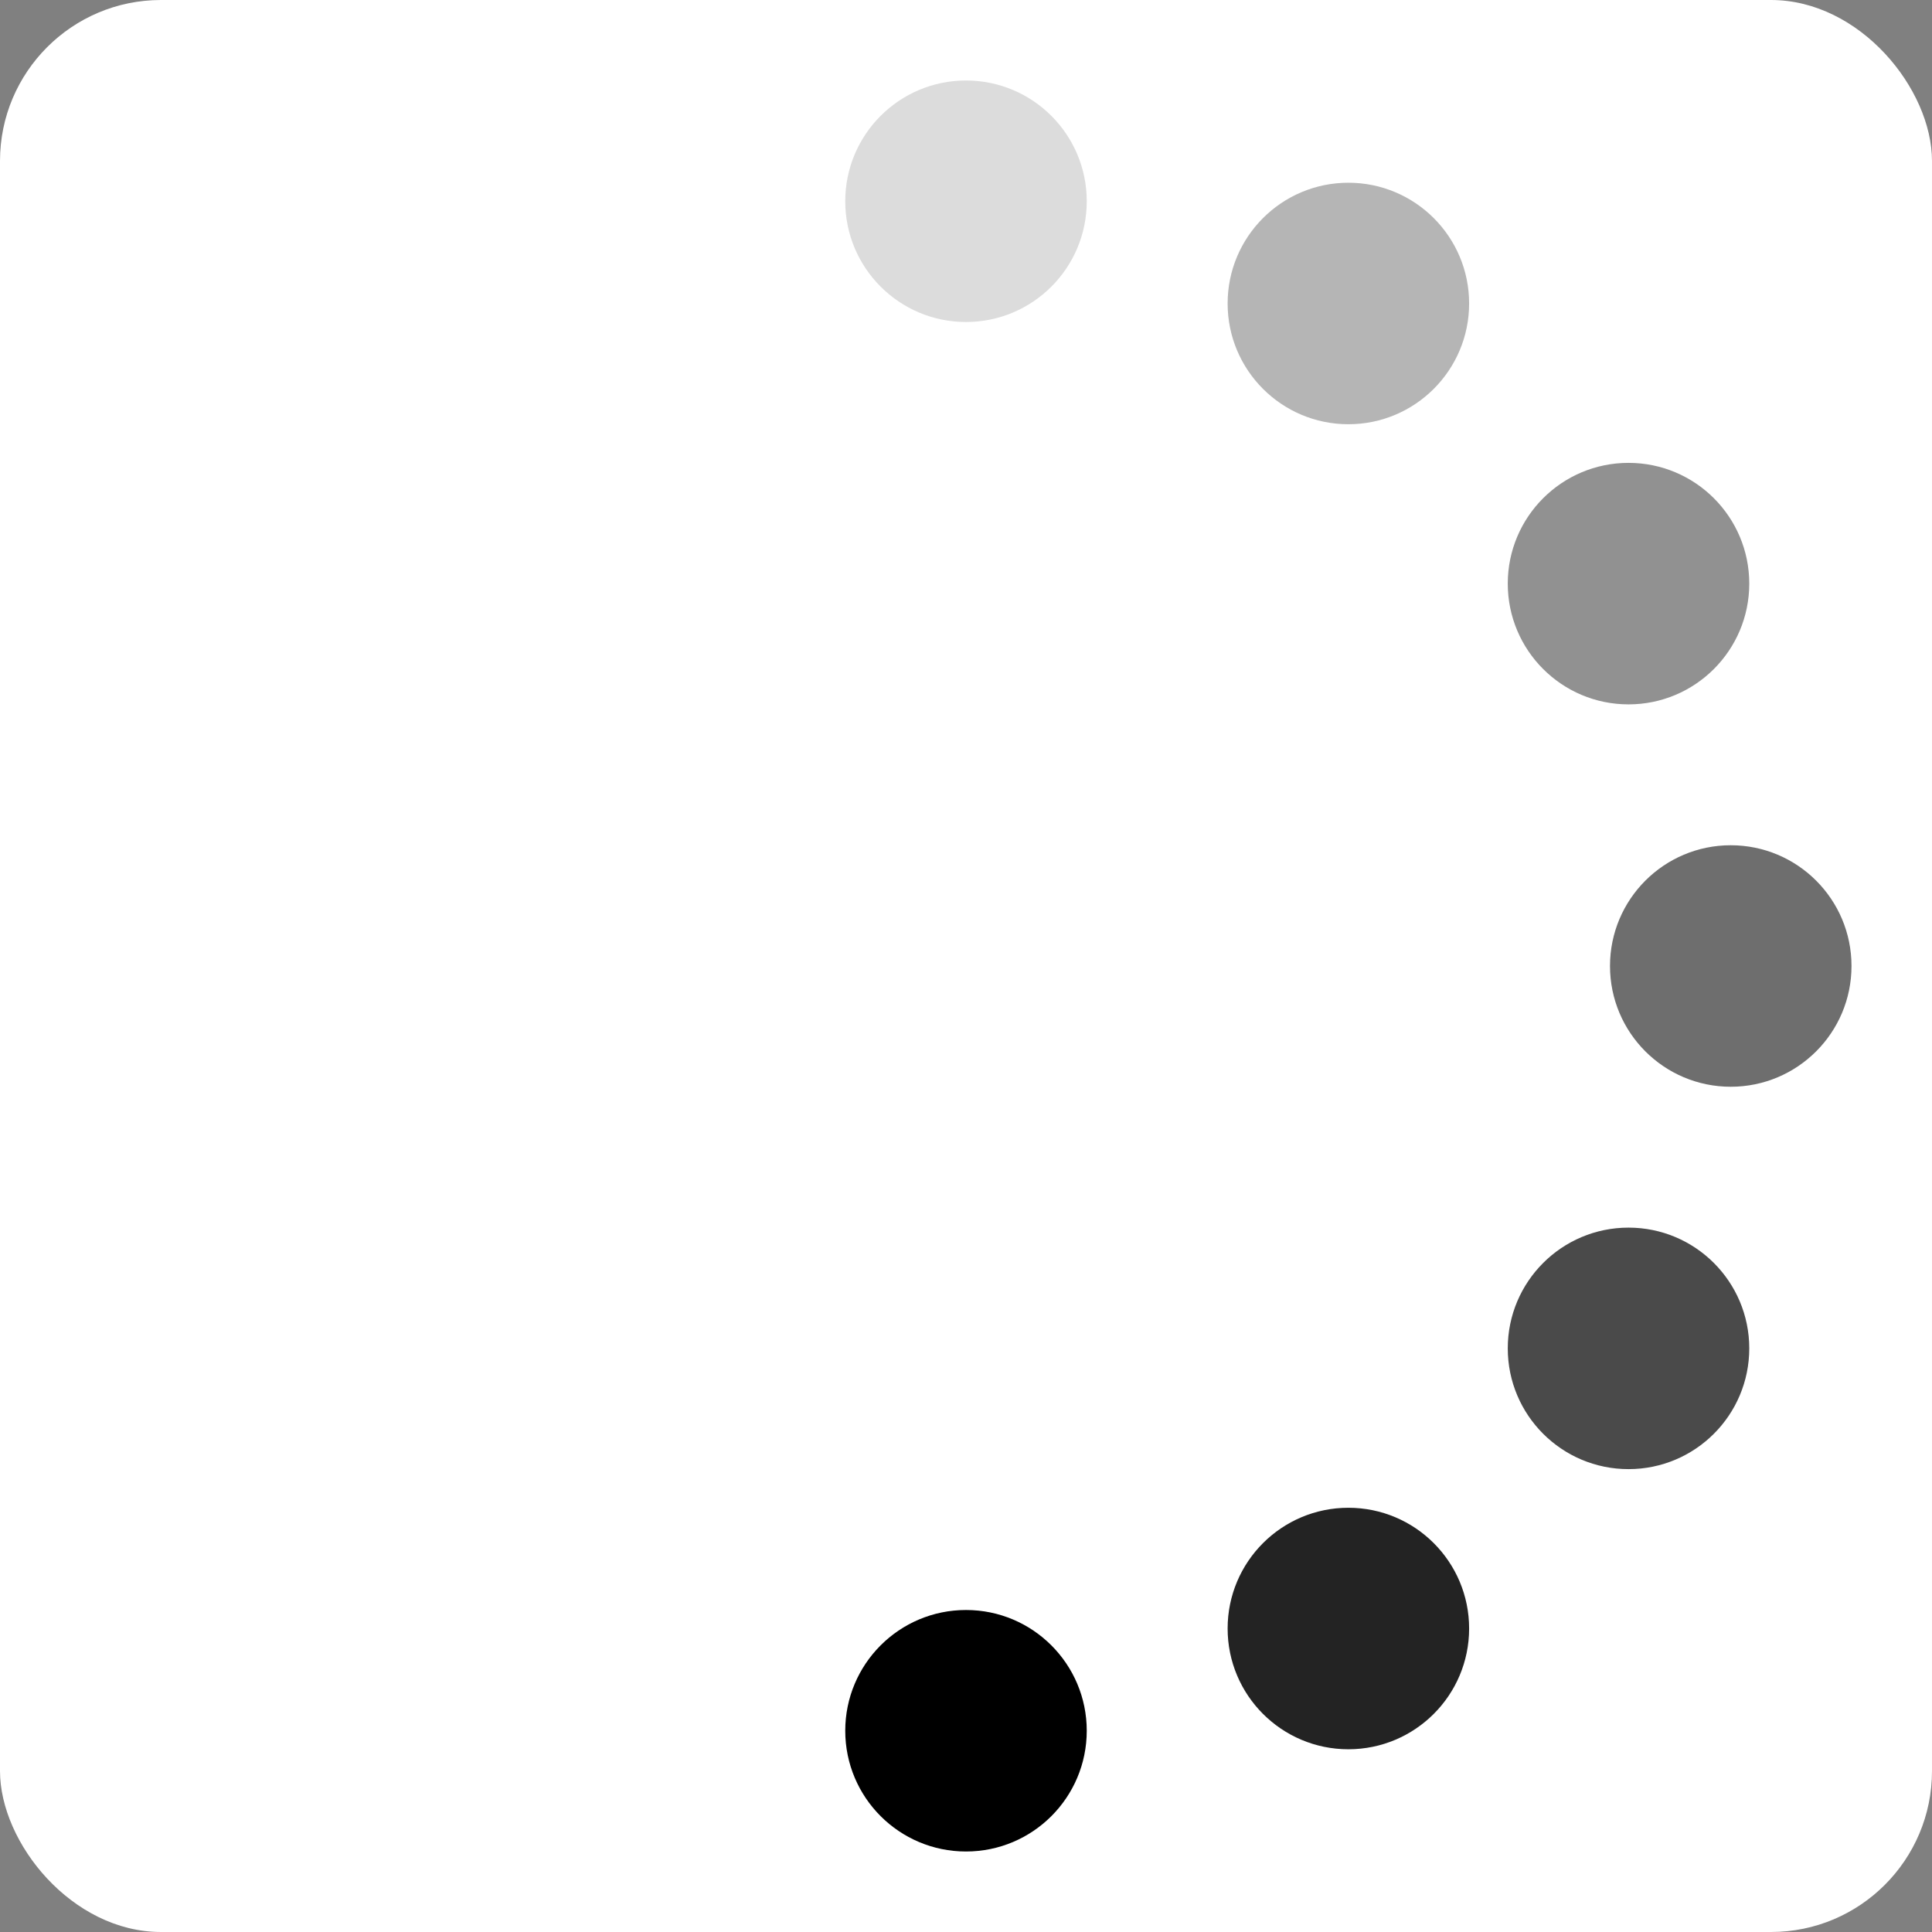<svg width="36" height="36" viewBox="0 0 24 24" xmlns="http://www.w3.org/2000/svg"><rect x="0" y="0" width="24" height="24" fill="#808080" stroke="none"/><rect x="0" y="0" width="24" height="24" rx="2" fill="#fff" /><g><circle cx="12" cy="2.5" r="1.5" opacity=".14" /><circle cx="16.75" cy="3.77" r="1.5" opacity=".29" /><circle cx="20.23" cy="7.25" r="1.5" opacity=".43" /><circle cx="21.50" cy="12.00" r="1.5" opacity=".57" /><circle cx="20.23" cy="16.75" r="1.5" opacity=".71" /><circle cx="16.75" cy="20.23" r="1.5" opacity=".86" /><circle cx="12" cy="21.5" r="1.5" /><animateTransform attributeName="transform" type="rotate" calcMode="discrete" dur=".75s" values="0 12 12;30 12 12;60 12 12;90 12 12;120 12 12;150 12 12;180 12 12;210 12 12;240 12 12;270 12 12;300 12 12;330 12 12;360 12 12" repeatCount="indefinite"></animateTransform></g></svg> 